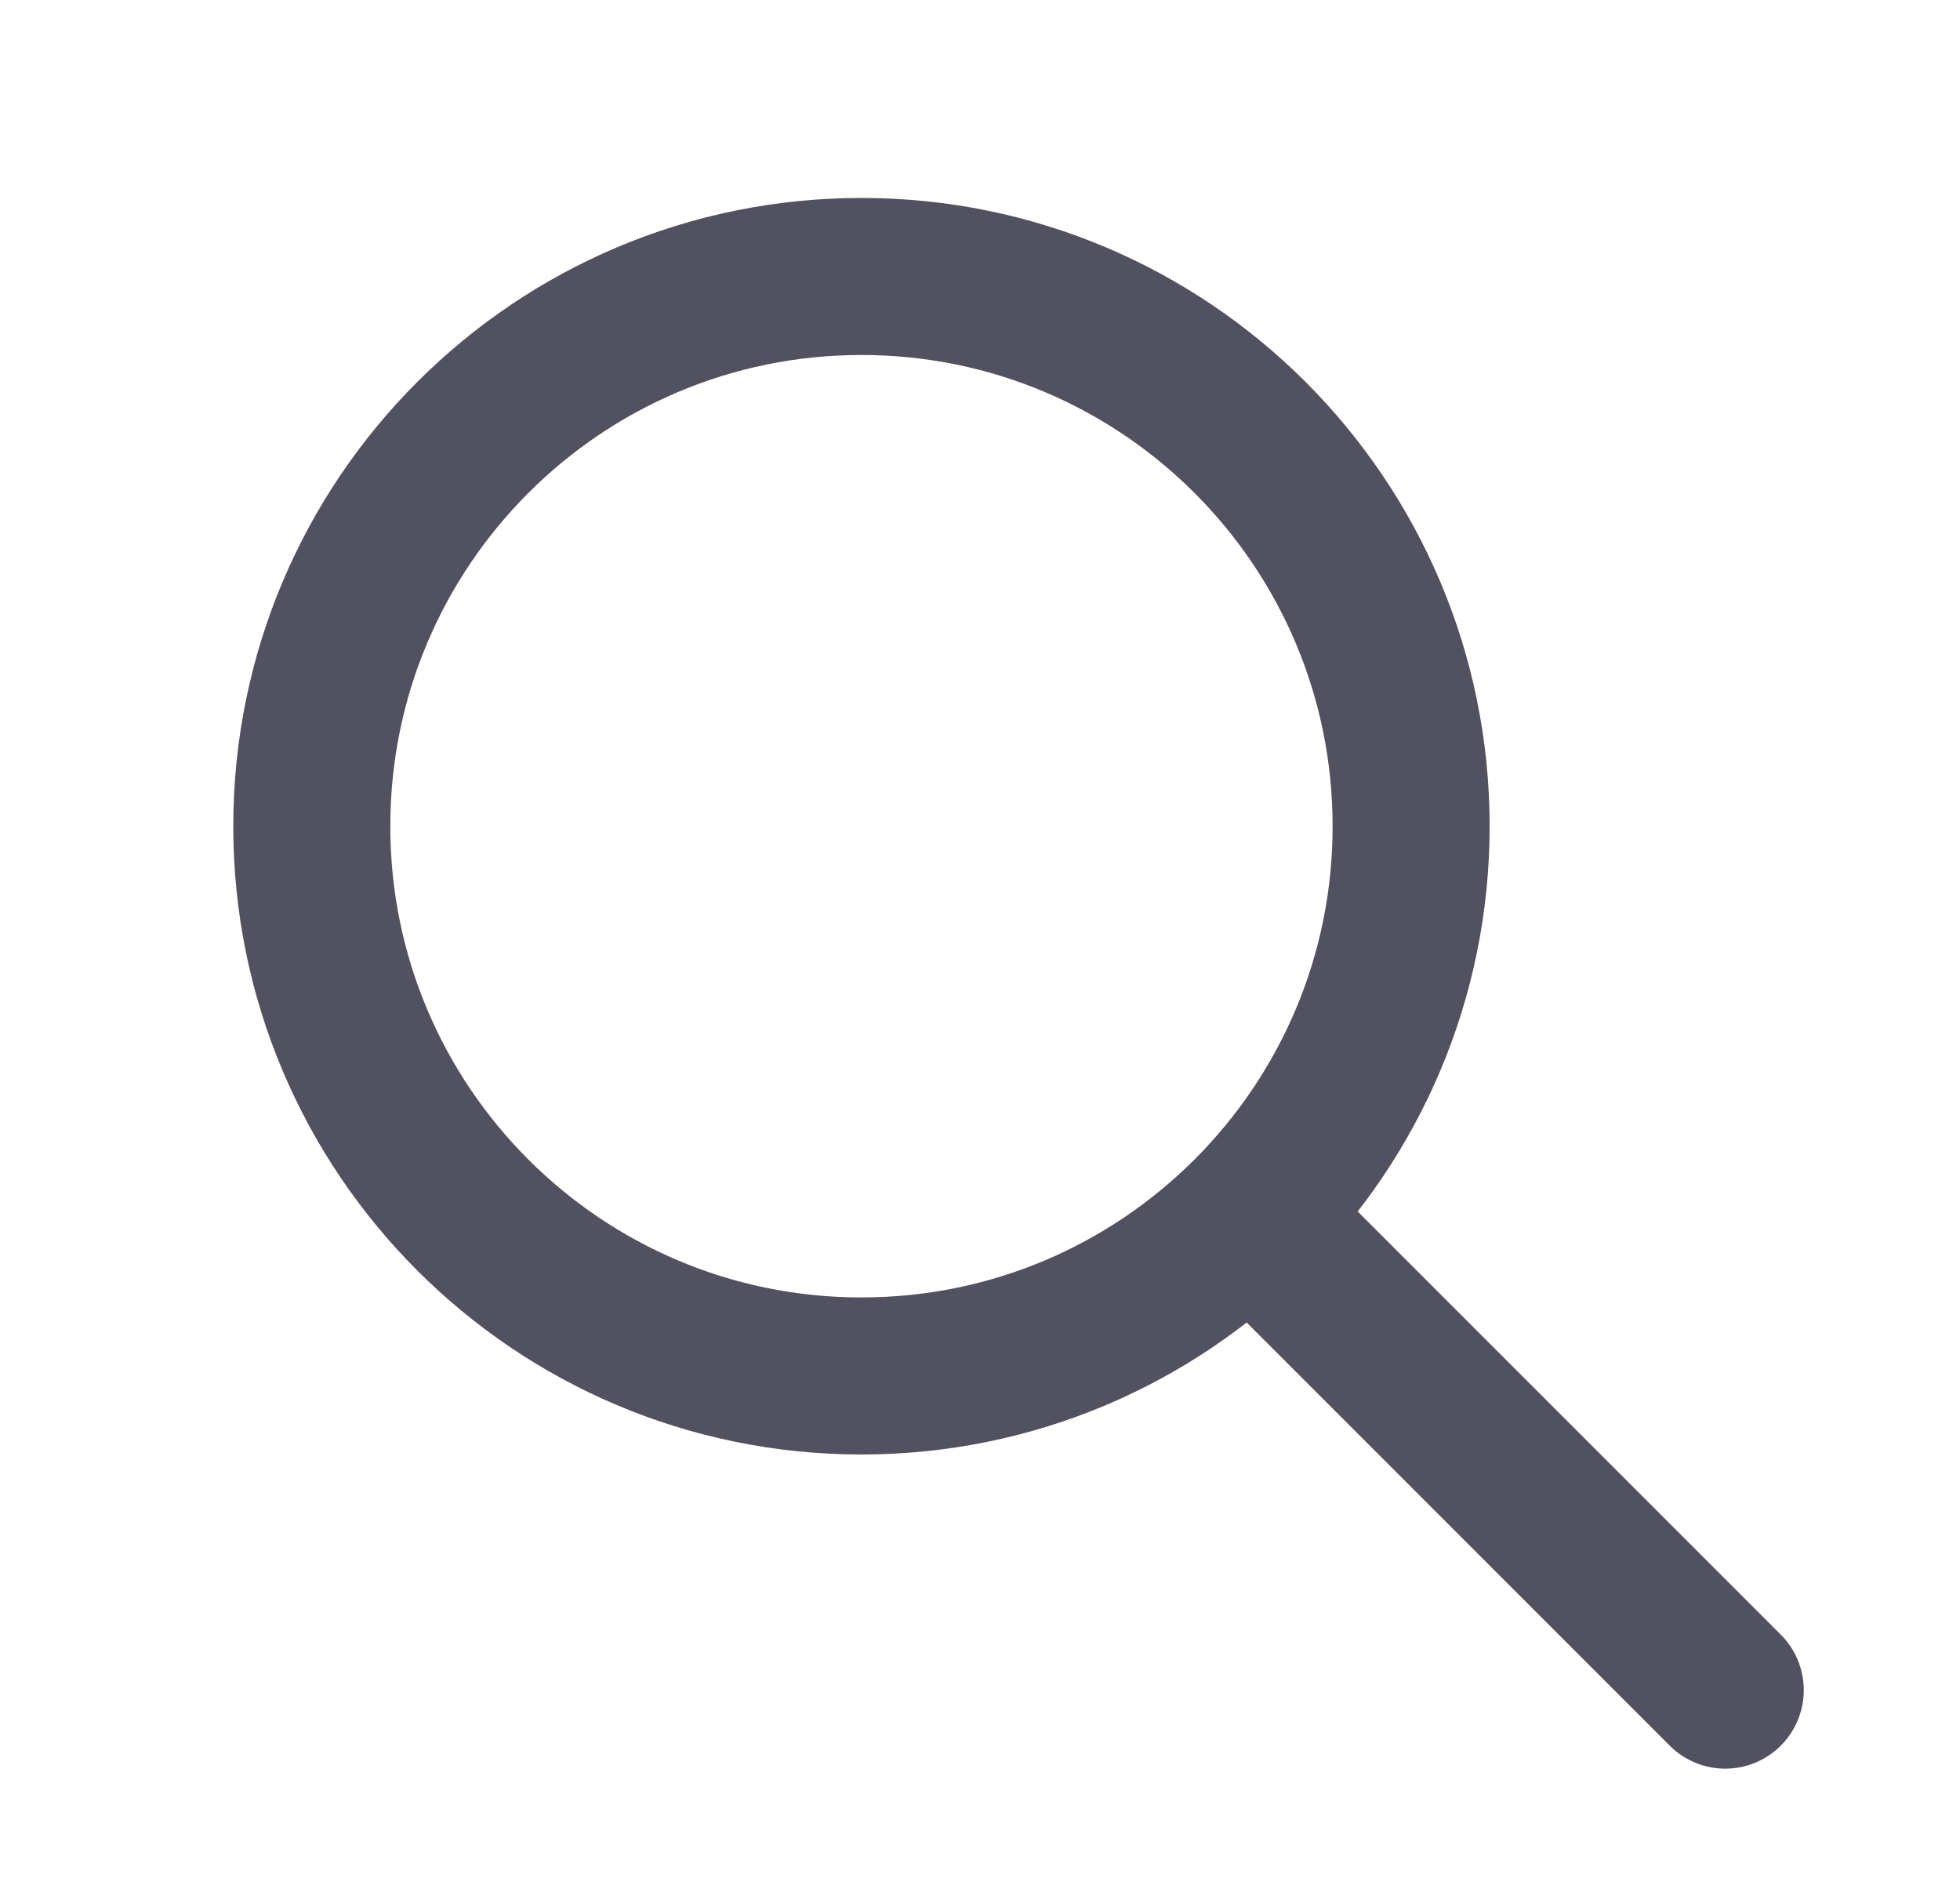 <svg width="26" height="25" viewBox="0 0 26 25" fill="none" xmlns="http://www.w3.org/2000/svg">
<g clip-path="url(#clip0_10392_315)">
<path d="M22.886 22.417L16.636 16.167M18.719 10.959C18.719 14.986 15.454 18.25 11.427 18.25C7.4 18.25 4.136 14.986 4.136 10.959C4.136 6.932 7.4 3.667 11.427 3.667C15.454 3.667 18.719 6.932 18.719 10.959Z" stroke="#52515F" stroke-width="2.083" stroke-linecap="round" stroke-linejoin="round"/>
</g>
<defs>
<clipPath id="clip0_10392_315">
<rect width="25" height="25" fill="white" transform="translate(0.469)"/>
</clipPath>
</defs>
</svg>

